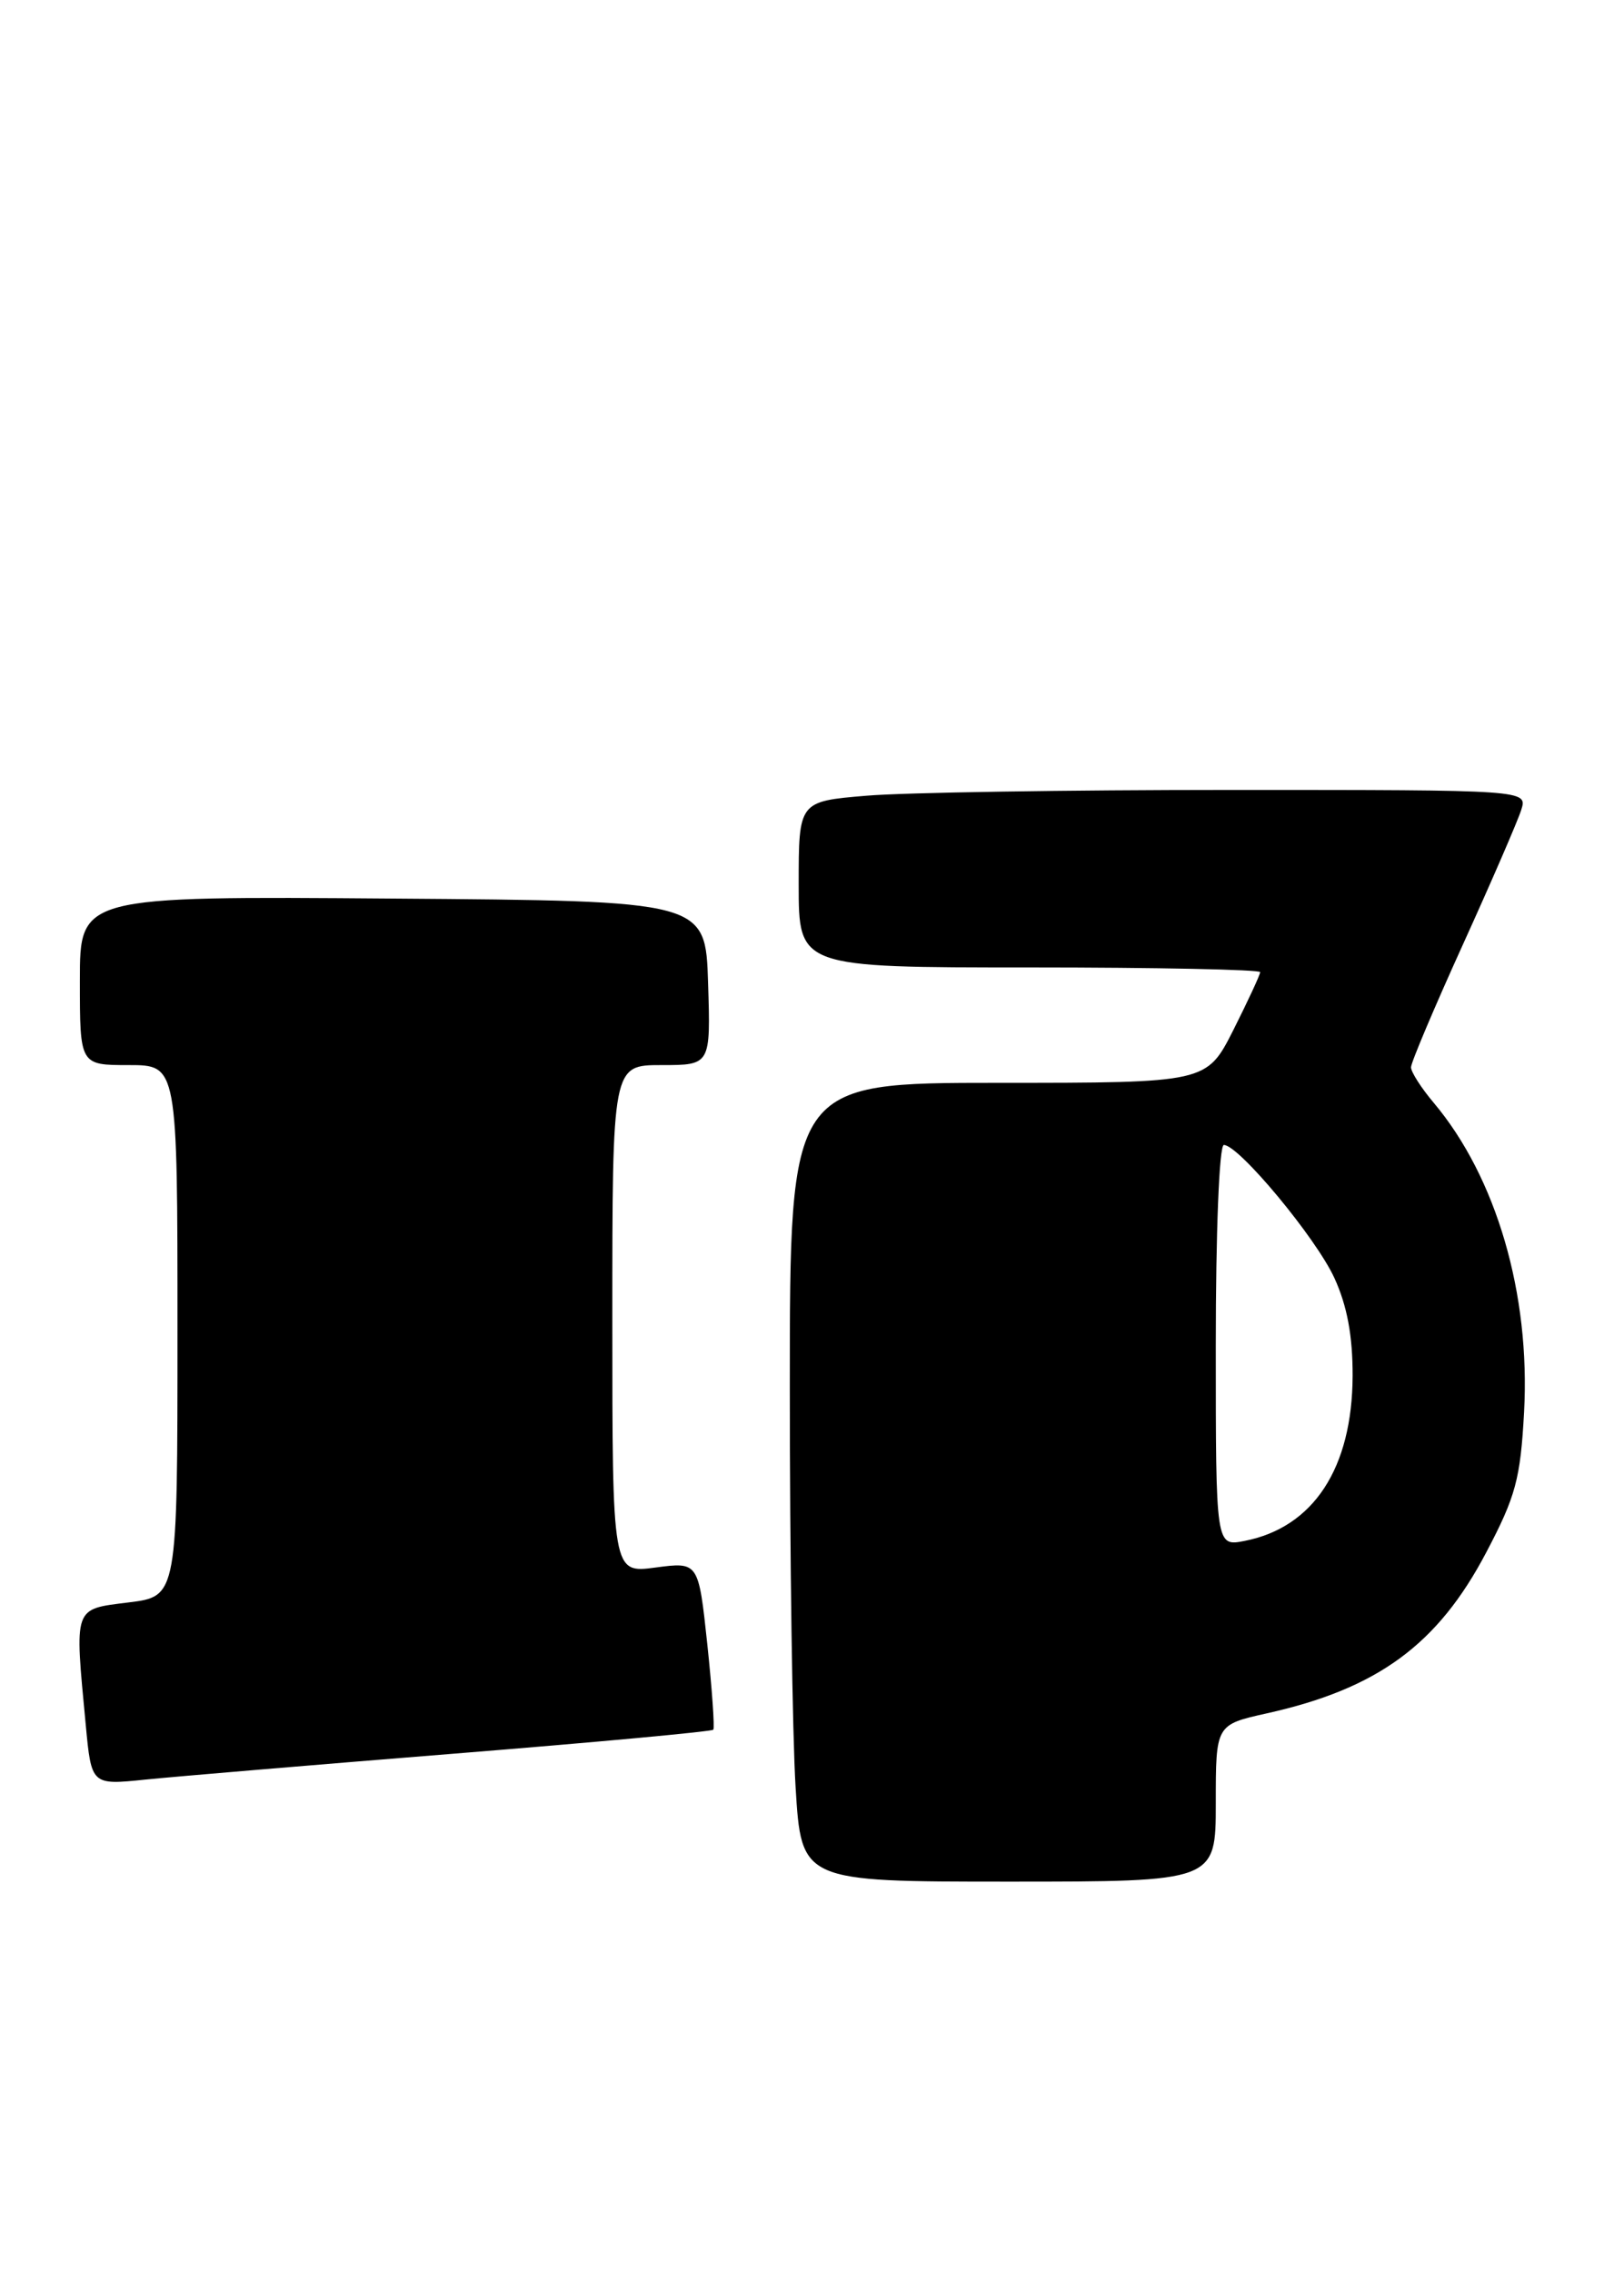 <?xml version="1.0" encoding="UTF-8" standalone="no"?>
<!DOCTYPE svg PUBLIC "-//W3C//DTD SVG 1.1//EN" "http://www.w3.org/Graphics/SVG/1.1/DTD/svg11.dtd" >
<svg xmlns="http://www.w3.org/2000/svg" xmlns:xlink="http://www.w3.org/1999/xlink" version="1.1" viewBox="0 0 183 256">
 <g >
 <path fill="currentColor"
d=" M 137.00 203.16 C 137.00 194.32 137.00 194.32 142.75 193.04 C 155.25 190.26 162.02 185.29 167.48 174.90 C 170.80 168.60 171.33 166.62 171.74 159.10 C 172.46 145.80 168.62 132.64 161.56 124.25 C 160.15 122.58 159.00 120.78 159.00 120.25 C 159.00 119.71 161.64 113.48 164.86 106.39 C 168.08 99.30 171.03 92.49 171.42 91.25 C 172.13 89.00 172.13 89.00 138.72 89.00 C 120.34 89.00 101.86 89.29 97.65 89.65 C 90.00 90.29 90.00 90.29 90.00 99.65 C 90.00 109.00 90.00 109.00 116.00 109.00 C 130.30 109.00 142.00 109.24 142.00 109.53 C 142.00 109.82 140.64 112.74 138.99 116.03 C 135.97 122.00 135.97 122.00 112.49 122.00 C 89.00 122.00 89.00 122.00 89.00 156.34 C 89.00 175.23 89.29 195.48 89.65 201.34 C 90.30 212.00 90.30 212.00 113.65 212.00 C 137.00 212.00 137.00 212.00 137.00 203.16 Z  M 51.29 197.57 C 67.12 196.30 80.21 195.09 80.38 194.88 C 80.54 194.67 80.24 190.33 79.70 185.23 C 78.71 175.97 78.71 175.97 73.86 176.61 C 69.00 177.26 69.00 177.26 69.00 148.63 C 69.00 120.00 69.00 120.00 74.54 120.00 C 80.08 120.00 80.08 120.00 79.79 110.75 C 79.50 101.50 79.50 101.50 44.25 101.24 C 9.00 100.97 9.00 100.97 9.00 110.49 C 9.00 120.00 9.00 120.00 14.50 120.00 C 20.00 120.00 20.00 120.00 20.00 149.93 C 20.00 179.86 20.00 179.86 14.50 180.54 C 8.23 181.33 8.39 180.87 9.66 194.31 C 10.30 201.13 10.30 201.13 16.40 200.50 C 19.76 200.16 35.45 198.84 51.29 197.57 Z  M 137.00 151.62 C 137.00 138.75 137.39 129.00 137.91 129.00 C 139.59 129.00 148.29 139.46 150.37 144.00 C 151.80 147.12 152.43 150.50 152.42 155.01 C 152.38 165.42 148.01 172.09 140.25 173.61 C 137.00 174.25 137.00 174.25 137.00 151.62 Z "/>
</g>
</svg>
